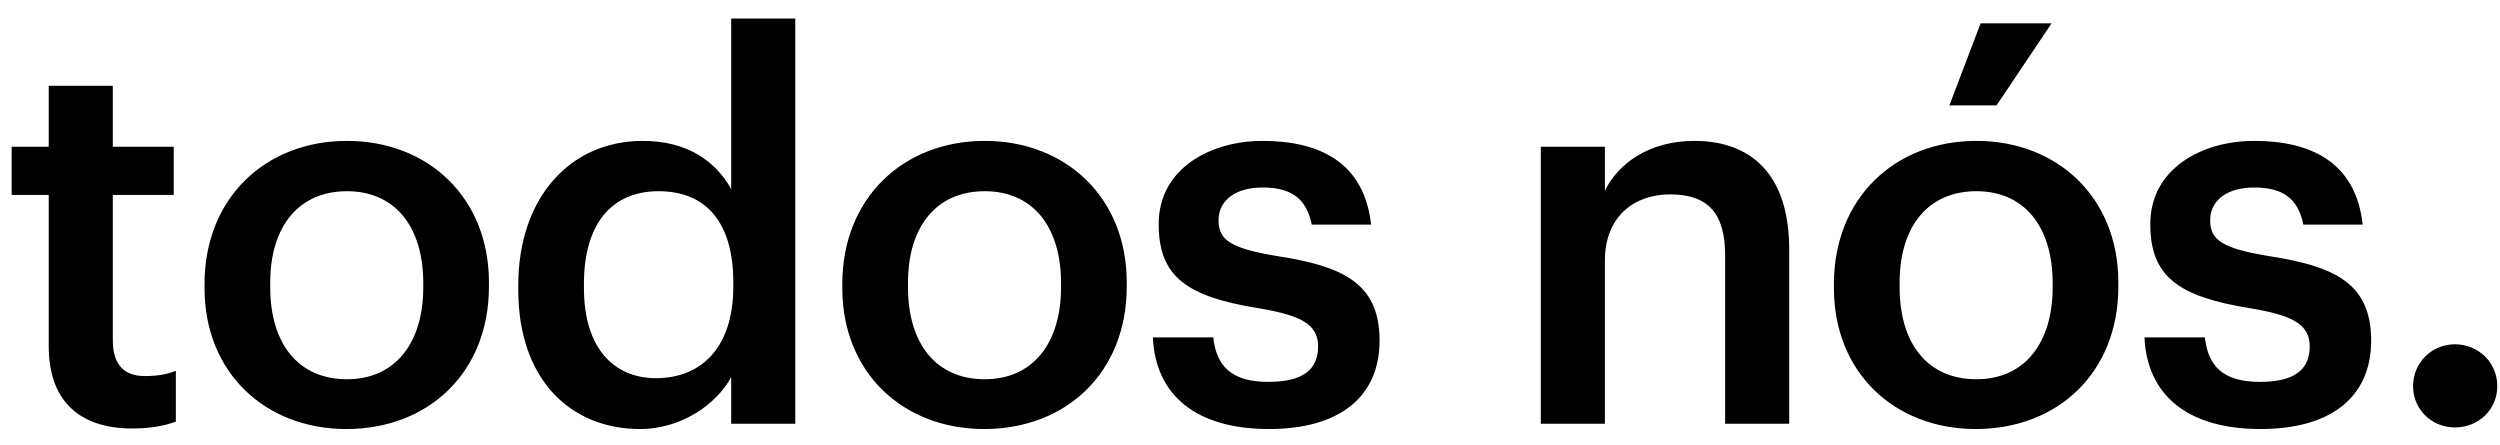 <svg width="118" height="21" viewBox="0 0 118 21" fill="none" xmlns="http://www.w3.org/2000/svg">
<path d="M6.25 20.225C3.65 20.225 2.3 18.825 2.3 16.35V9.2H0.55V6.925H2.3V4.05H5.325V6.925H8.2V9.2H5.325V16.075C5.325 17.225 5.875 17.75 6.825 17.75C7.425 17.75 7.875 17.675 8.3 17.5V19.9C7.825 20.075 7.175 20.225 6.25 20.225ZM16.378 17.9C18.628 17.9 19.979 16.225 19.979 13.55V13.375C19.979 10.675 18.628 9.025 16.378 9.025C14.129 9.025 12.754 10.65 12.754 13.35V13.55C12.754 16.225 14.079 17.9 16.378 17.9ZM16.354 20.25C12.504 20.25 9.654 17.575 9.654 13.6V13.4C9.654 9.35 12.528 6.65 16.378 6.65C20.203 6.65 23.078 9.325 23.078 13.325V13.525C23.078 17.6 20.203 20.25 16.354 20.25ZM30.212 20.25C26.937 20.25 24.462 17.925 24.462 13.675V13.475C24.462 9.3 26.937 6.65 30.337 6.65C32.462 6.65 33.787 7.625 34.512 8.925V0.875H37.537V20H34.512V17.8C33.812 19.1 32.137 20.25 30.212 20.25ZM30.962 17.85C33.062 17.85 34.612 16.45 34.612 13.525V13.325C34.612 10.45 33.287 9.025 31.087 9.025C28.862 9.025 27.562 10.575 27.562 13.4V13.6C27.562 16.475 29.012 17.85 30.962 17.85ZM46.482 17.9C48.732 17.9 50.082 16.225 50.082 13.55V13.375C50.082 10.675 48.732 9.025 46.482 9.025C44.232 9.025 42.857 10.65 42.857 13.35V13.55C42.857 16.225 44.182 17.9 46.482 17.9ZM46.457 20.25C42.607 20.25 39.757 17.575 39.757 13.6V13.4C39.757 9.35 42.632 6.65 46.482 6.65C50.307 6.65 53.182 9.325 53.182 13.325V13.525C53.182 17.6 50.307 20.25 46.457 20.25ZM59.89 20.25C56.515 20.25 54.54 18.7 54.415 15.925H57.265C57.415 17.25 58.09 18.025 59.865 18.025C61.49 18.025 62.215 17.45 62.215 16.35C62.215 15.275 61.34 14.875 59.415 14.55C55.965 14 54.69 13.025 54.69 10.575C54.69 7.95 57.14 6.65 59.59 6.65C62.265 6.65 64.39 7.65 64.715 10.6H61.915C61.665 9.4 60.99 8.85 59.59 8.85C58.29 8.85 57.515 9.475 57.515 10.4C57.515 11.35 58.14 11.725 60.215 12.075C63.29 12.55 65.115 13.3 65.115 16.075C65.115 18.725 63.24 20.25 59.89 20.25ZM72.726 20V6.925H75.751V9C76.376 7.725 77.826 6.65 79.976 6.65C82.601 6.65 84.451 8.175 84.451 11.775V20H81.426V12.05C81.426 10.075 80.626 9.175 78.826 9.175C77.126 9.175 75.751 10.225 75.751 12.3V20H72.726ZM92.011 4.975L93.486 1.1H96.836L94.236 4.975H92.011ZM93.286 17.9C95.536 17.9 96.886 16.225 96.886 13.55V13.375C96.886 10.675 95.536 9.025 93.286 9.025C91.036 9.025 89.661 10.65 89.661 13.35V13.55C89.661 16.225 90.986 17.9 93.286 17.9ZM93.261 20.25C89.411 20.25 86.561 17.575 86.561 13.6V13.4C86.561 9.35 89.436 6.65 93.286 6.65C97.111 6.65 99.986 9.325 99.986 13.325V13.525C99.986 17.6 97.111 20.25 93.261 20.25ZM106.694 20.25C103.319 20.25 101.344 18.7 101.219 15.925H104.069C104.219 17.25 104.894 18.025 106.669 18.025C108.294 18.025 109.019 17.45 109.019 16.35C109.019 15.275 108.144 14.875 106.219 14.55C102.769 14 101.494 13.025 101.494 10.575C101.494 7.95 103.944 6.65 106.394 6.65C109.069 6.65 111.194 7.65 111.519 10.6H108.719C108.469 9.4 107.794 8.85 106.394 8.85C105.094 8.85 104.319 9.475 104.319 10.4C104.319 11.35 104.944 11.725 107.019 12.075C110.094 12.55 111.919 13.3 111.919 16.075C111.919 18.725 110.044 20.25 106.694 20.25ZM115.872 20.175C114.772 20.175 113.897 19.325 113.897 18.225C113.897 17.125 114.772 16.25 115.872 16.25C116.997 16.25 117.872 17.125 117.872 18.225C117.872 19.325 116.997 20.175 115.872 20.175Z" fill="black"/>
</svg>

